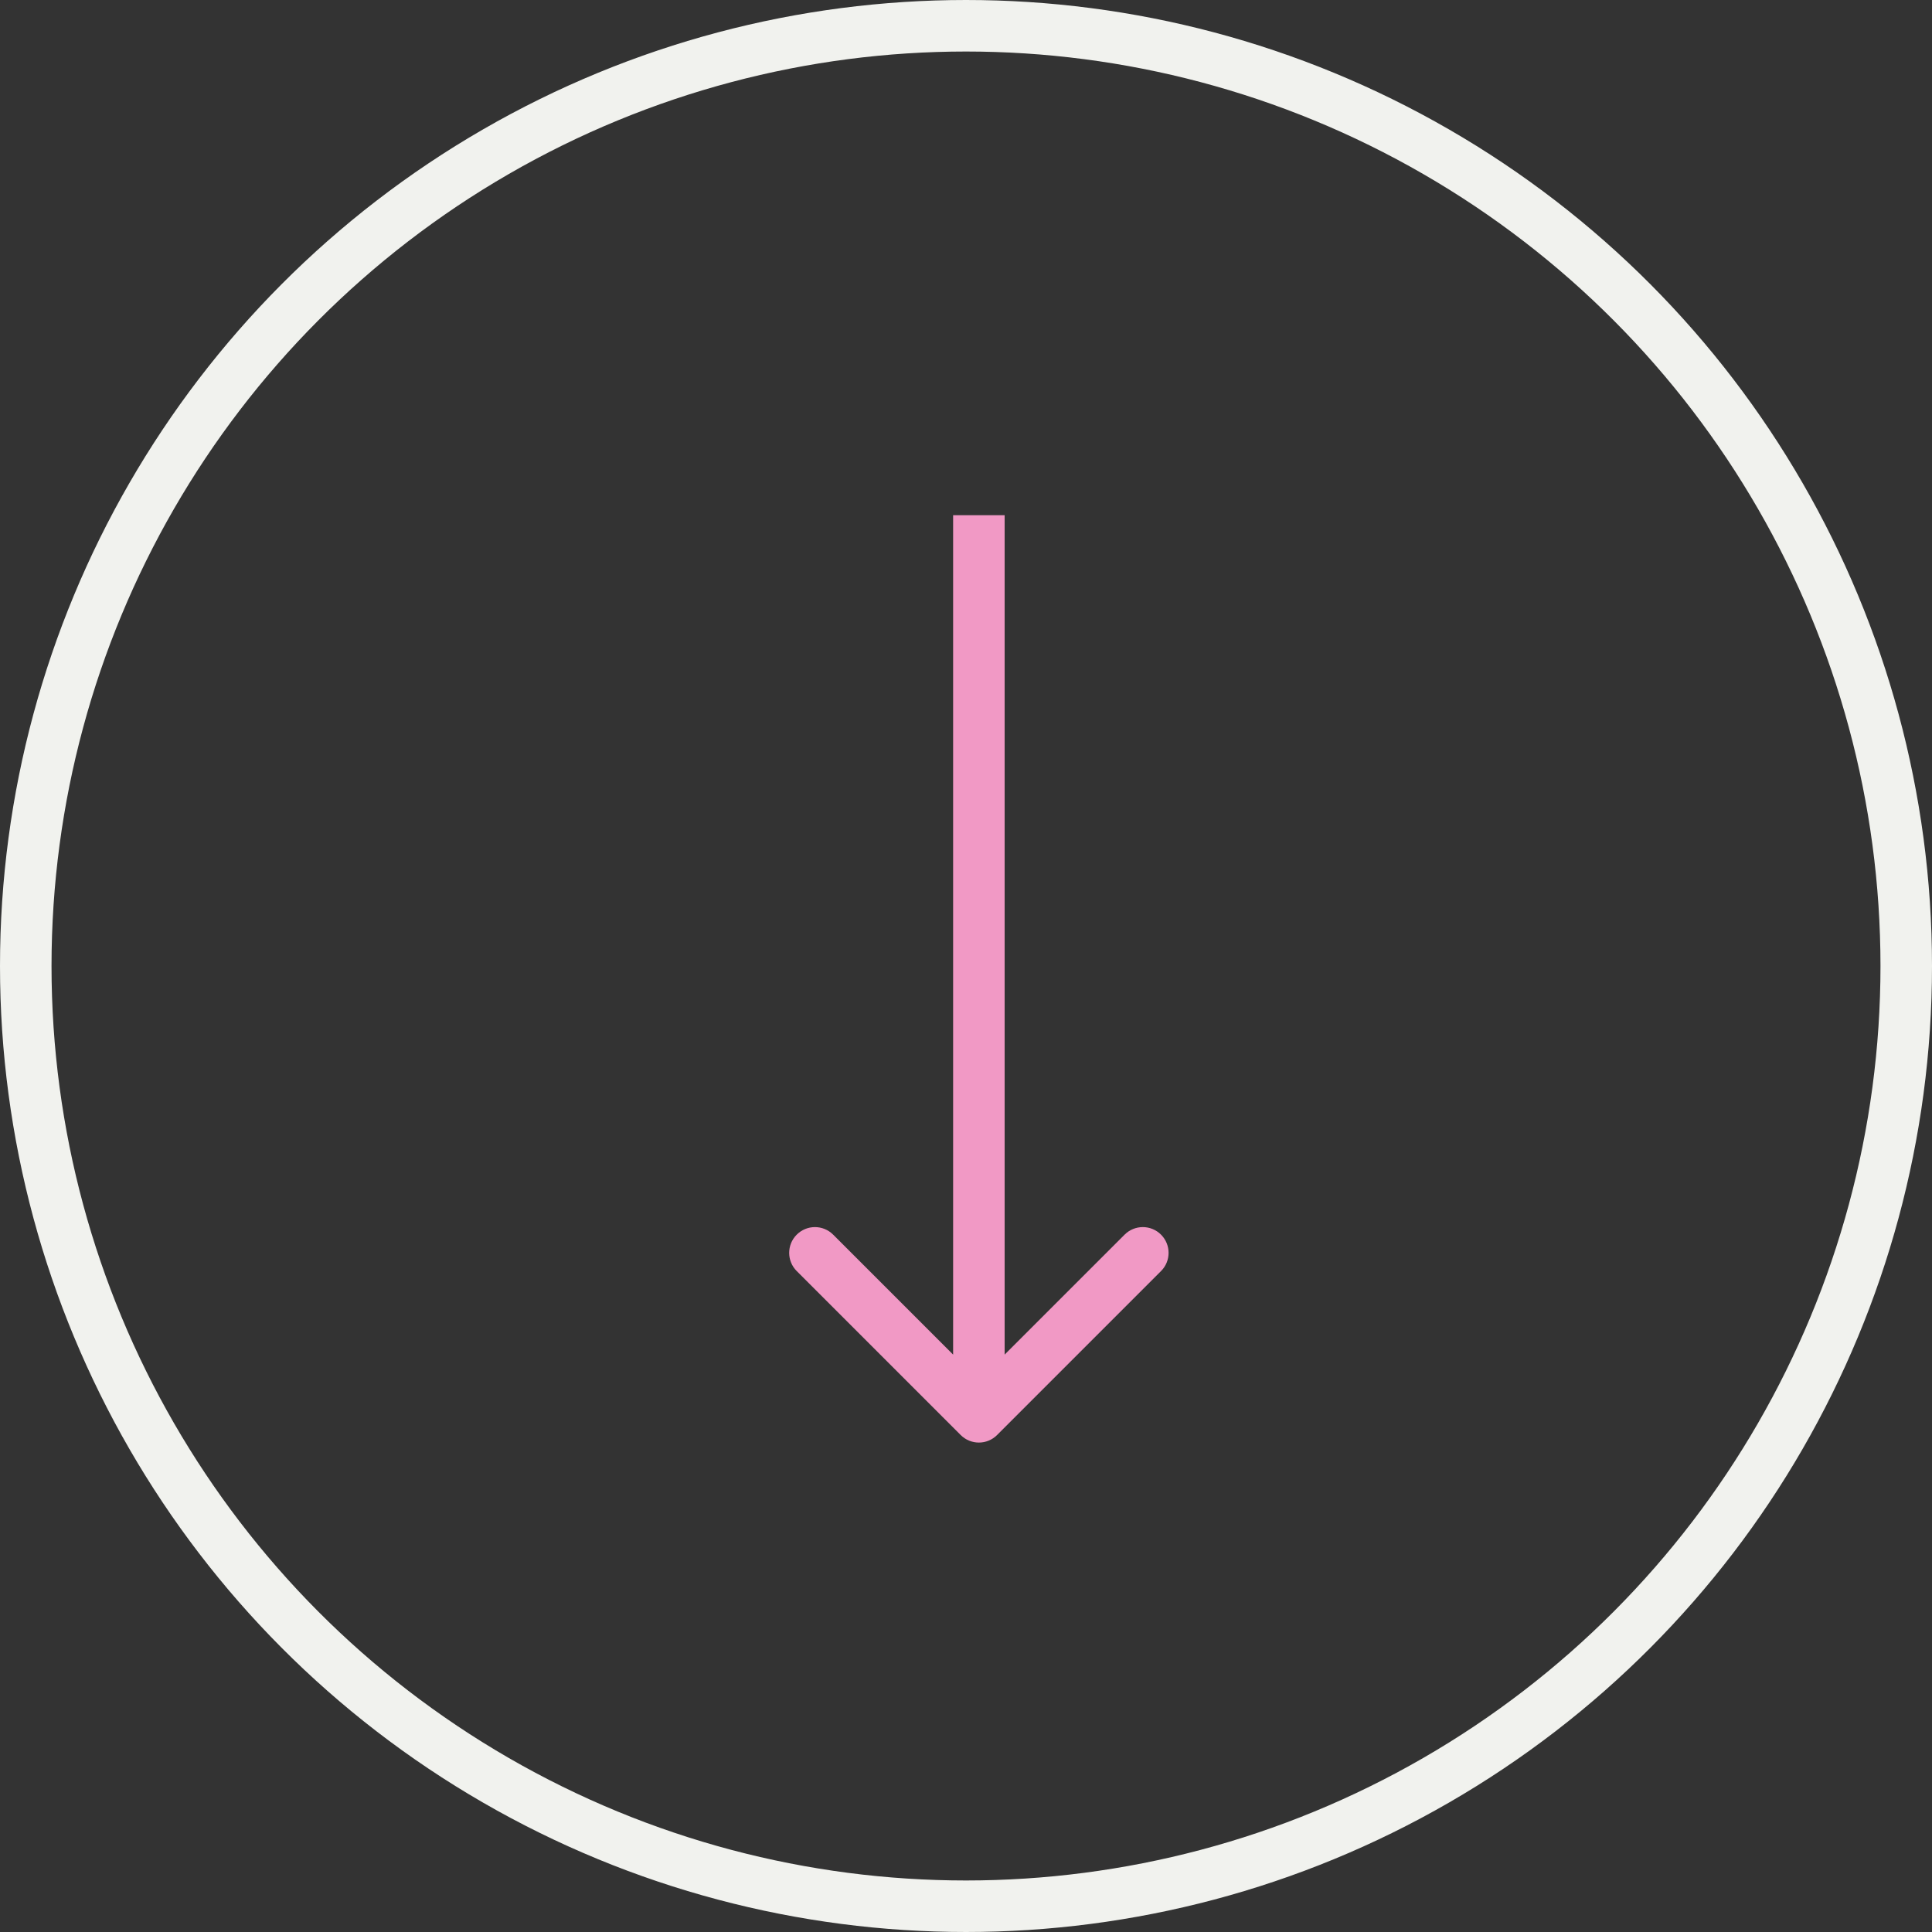 <svg width="75" height="75" viewBox="0 0 75 75" fill="none" xmlns="http://www.w3.org/2000/svg">
<rect x="0" y="0" width="75" height="75" fill="#333333" stroke="none"/>
<circle cx="37.5" cy="37.5" r="36.5" stroke="#F1F2EE" stroke-width="2"/>
<path d="M37.293 55.707C37.683 56.098 38.317 56.098 38.707 55.707L45.071 49.343C45.462 48.953 45.462 48.319 45.071 47.929C44.681 47.538 44.047 47.538 43.657 47.929L38 53.586L32.343 47.929C31.953 47.538 31.32 47.538 30.929 47.929C30.538 48.319 30.538 48.953 30.929 49.343L37.293 55.707ZM37 20V55H39V20H37Z" fill="#F199C5"/>
</svg>
